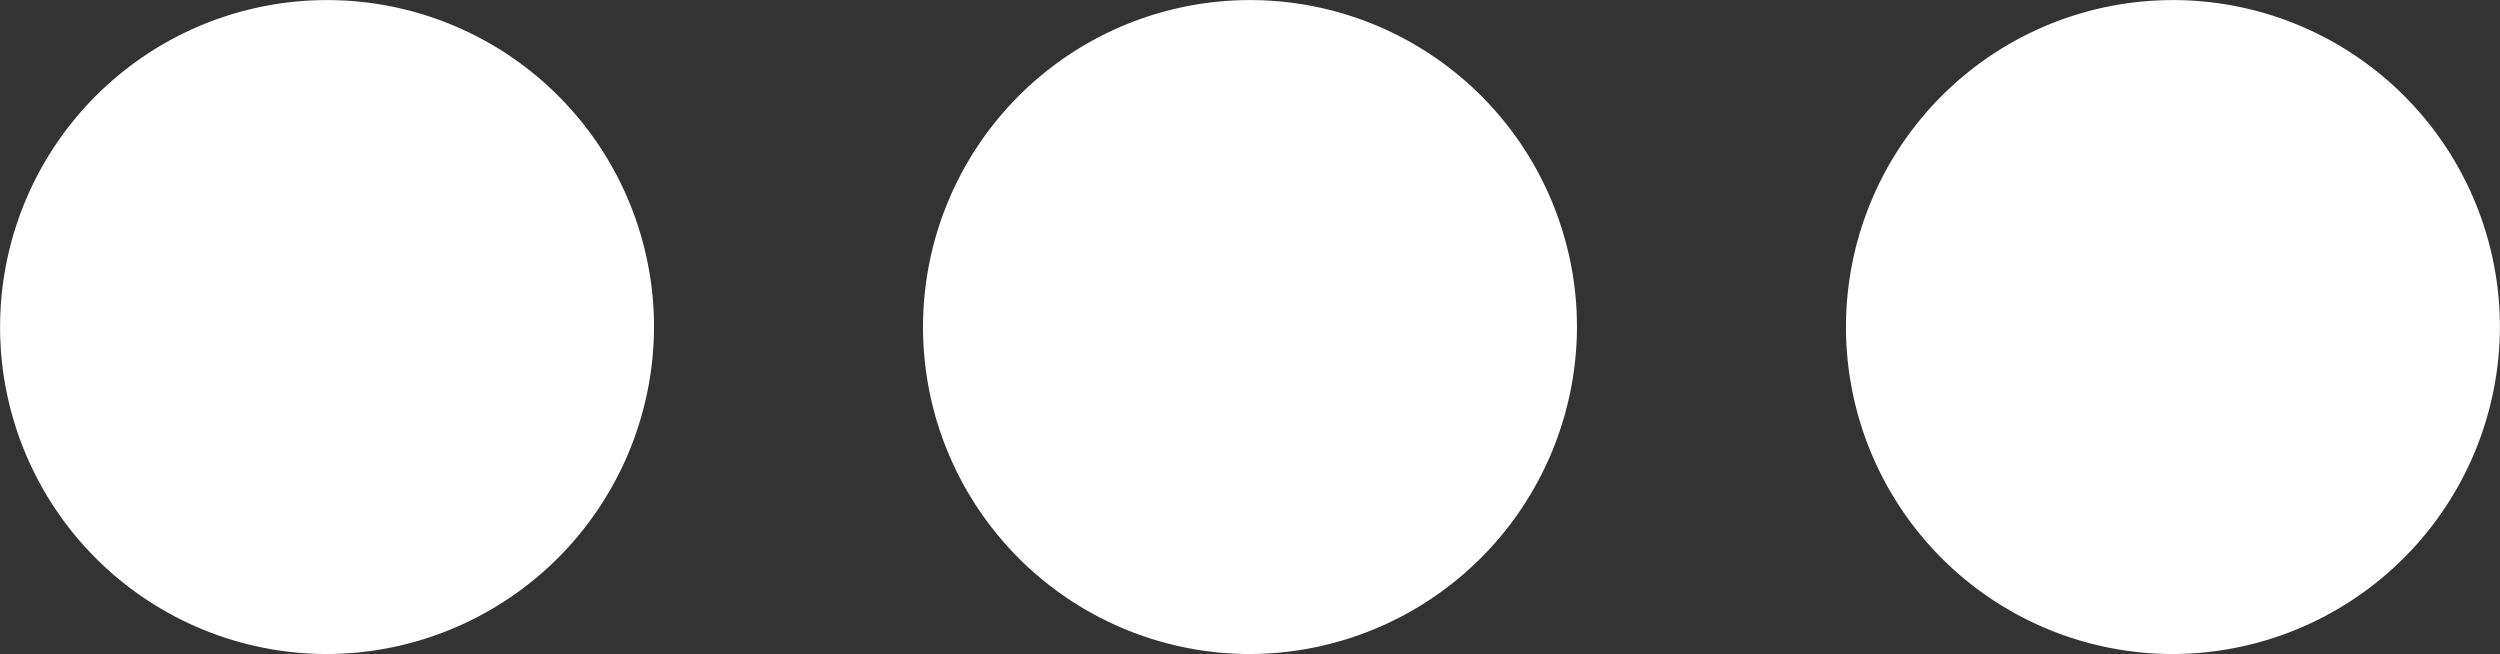 <svg xmlns="http://www.w3.org/2000/svg" width="30.492" height="7.977" viewBox="0 0 30.492 7.977">
  <rect x="0" y="0" width="30.492" height="7.977" fill="#333333" stroke="none"/>
  <g id="Component_363_54" data-name="Component 363 – 54" transform="translate(0)">
    <path id="Path" d="M3.988,0A3.988,3.988,0,1,0,7.977,3.988,4,4,0,0,0,3.988,0Z" transform="translate(7.977) rotate(90)" fill="#fff"/>
    <path id="Path-2" data-name="Path" d="M3.988,0A3.988,3.988,0,1,0,7.977,3.988,4,4,0,0,0,3.988,0Z" transform="translate(19.234) rotate(90)" fill="#fff"/>
    <path id="Path-3" data-name="Path" d="M3.988,0A3.988,3.988,0,1,0,7.977,3.988,4,4,0,0,0,3.988,0Z" transform="translate(30.491) rotate(90)" fill="#fff"/>
  </g>
</svg>
